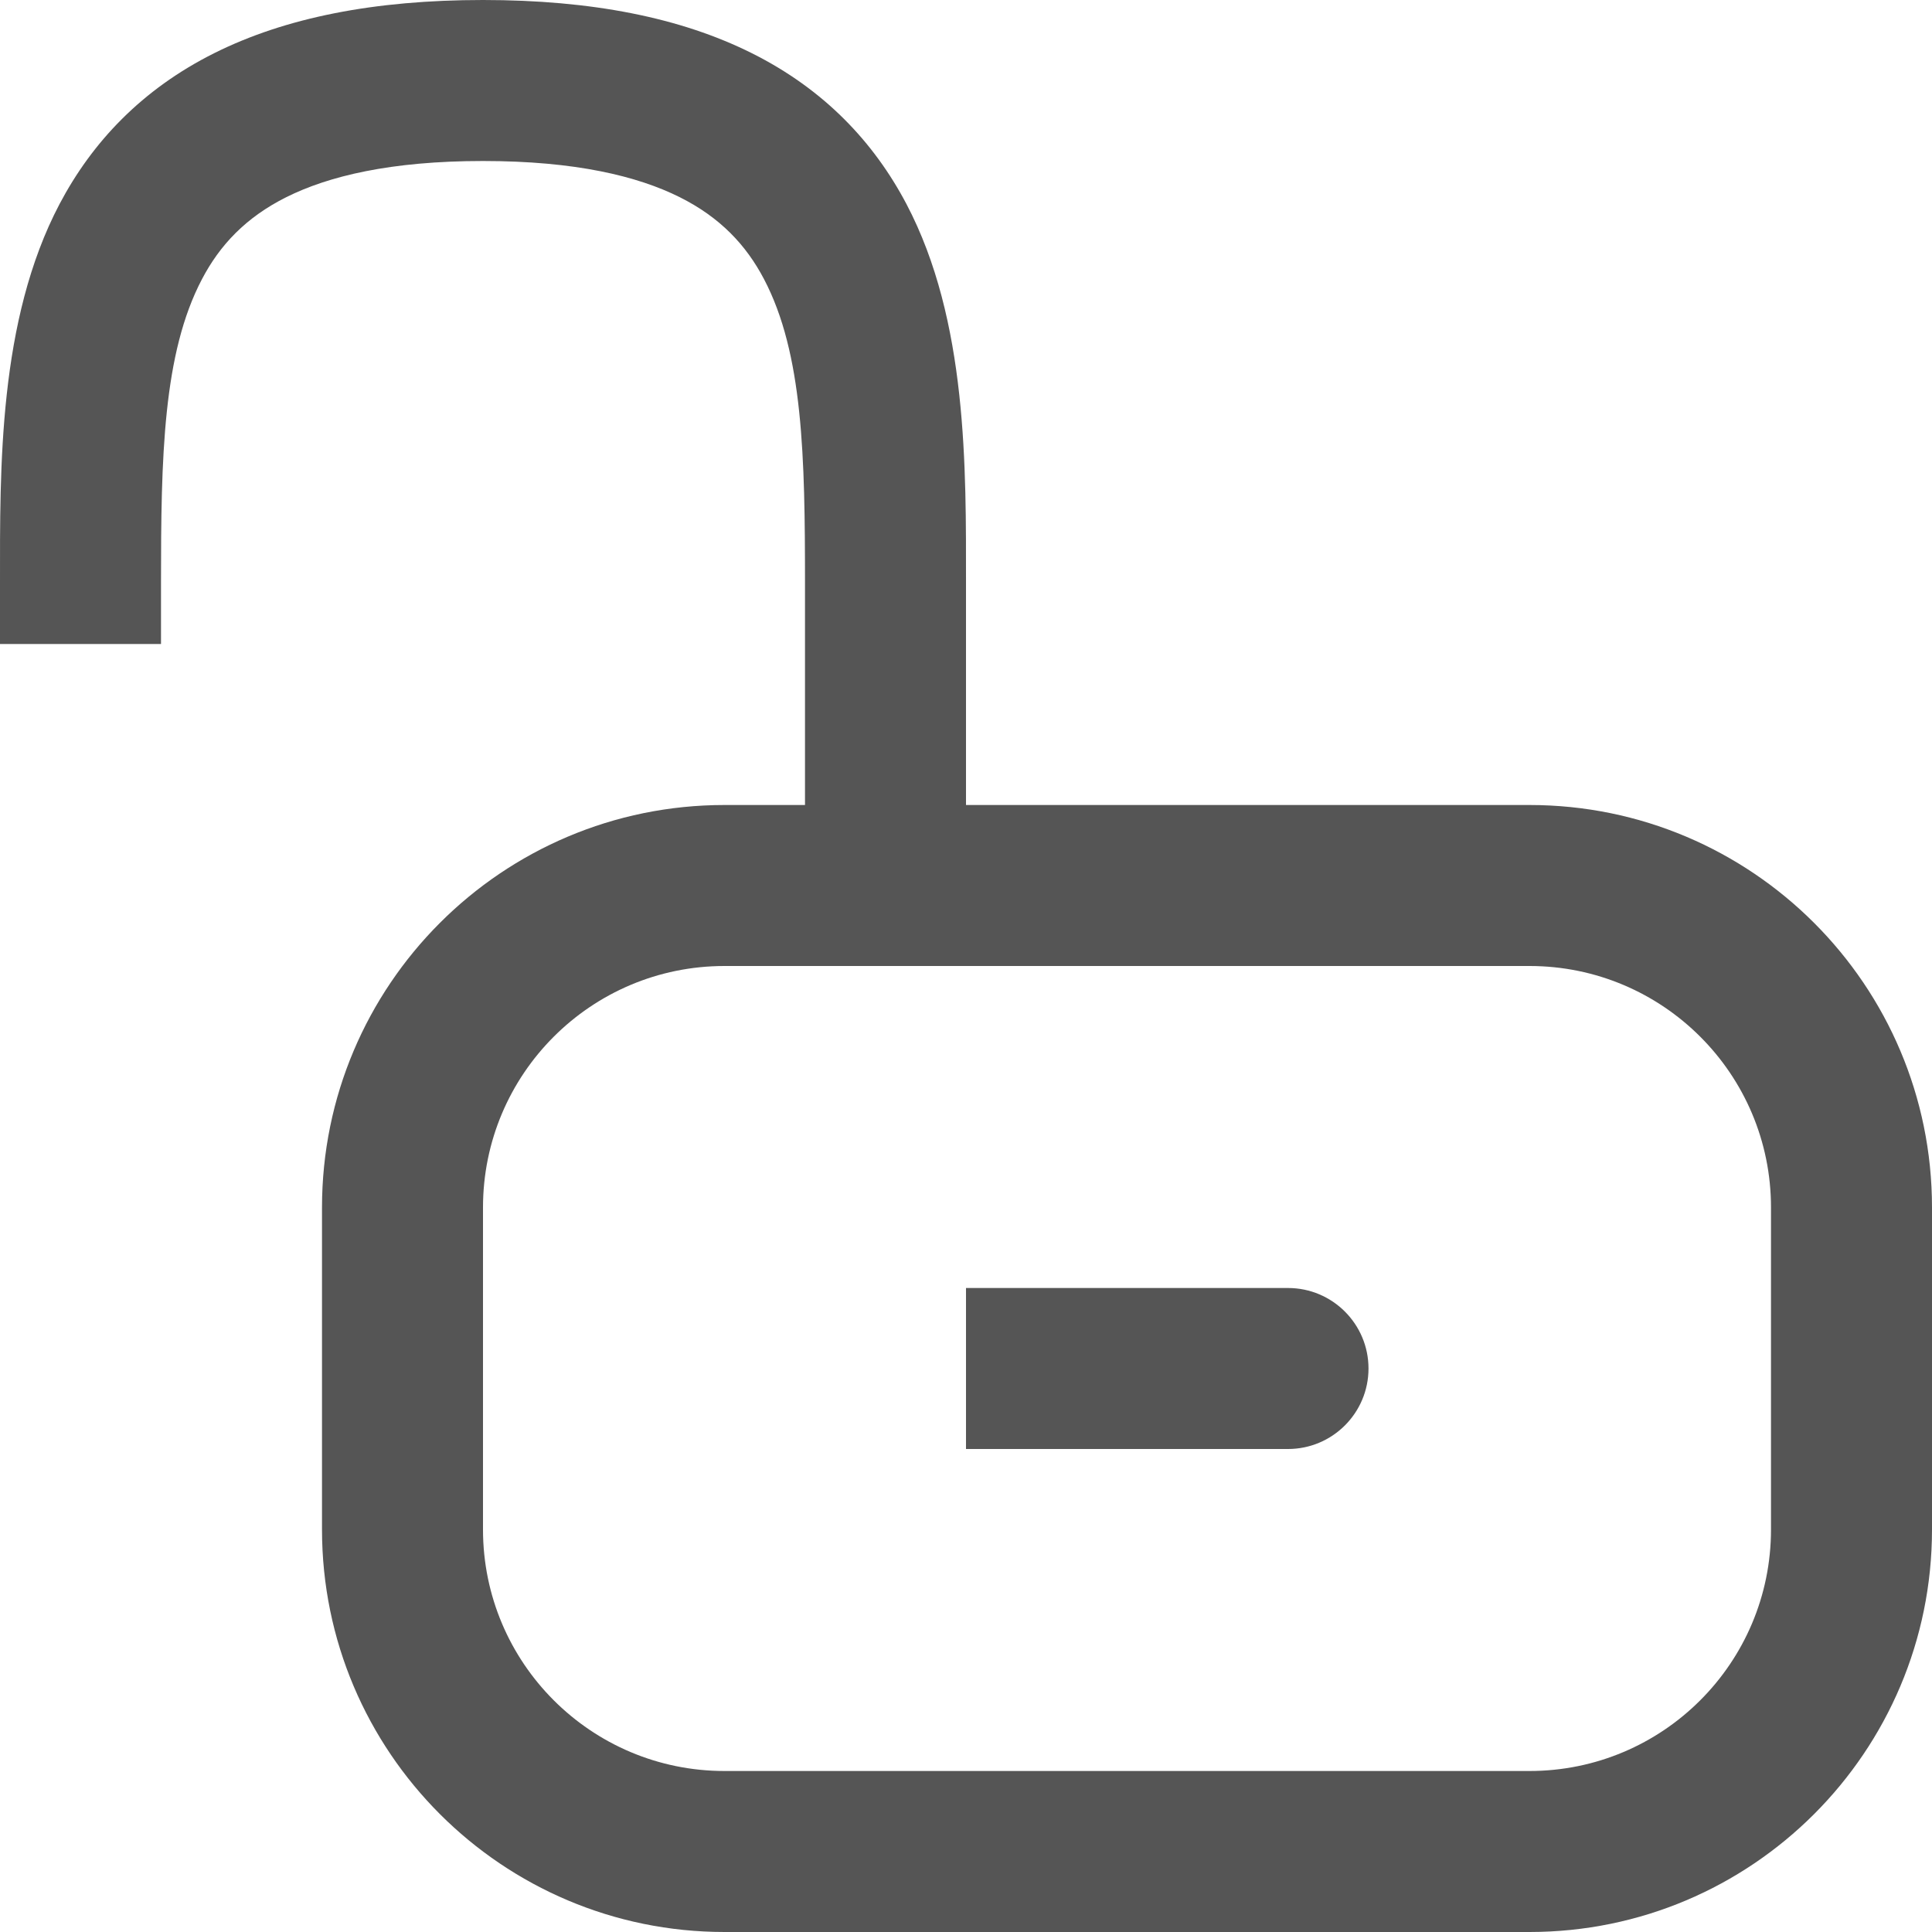 <svg width="24" height="24" viewBox="0 0 24 24" fill="none" xmlns="http://www.w3.org/2000/svg">
<path d="M16 16C16.552 16 17 16.448 17 17C17 17.552 16.552 18 16 18H12V16H16Z" fill="#555555"/>
<path fill-rule="evenodd" clip-rule="evenodd" d="M6 0C7.352 0 8.455 0.219 9.338 0.66C10.239 1.11 10.855 1.766 11.26 2.534C12.023 3.984 12 5.823 12 7.25V10H19C21.761 10 24 12.239 24 15V19C24 21.761 21.761 24 19 24H9C6.239 24 4 21.761 4 19V15C4 12.239 6.239 10 9 10H10V7.25C10 5.677 9.977 4.391 9.49 3.466C9.27 3.047 8.949 2.702 8.443 2.449C7.92 2.188 7.148 2 6 2C4.852 2 4.08 2.188 3.557 2.449C3.051 2.702 2.73 3.047 2.51 3.466C2.023 4.391 2 5.677 2 7.25V8H1.25433e-05V7.25C1.25433e-05 5.823 -0.023 3.984 0.74 2.534C1.145 1.766 1.762 1.11 2.662 0.66C3.545 0.219 4.648 2.67355e-06 6 0ZM9 12C7.343 12 6 13.343 6 15V19C6 20.657 7.343 22 9 22H19C20.657 22 22 20.657 22 19V15C22 13.343 20.657 12 19 12H9Z" fill="#555555"/>
</svg>

